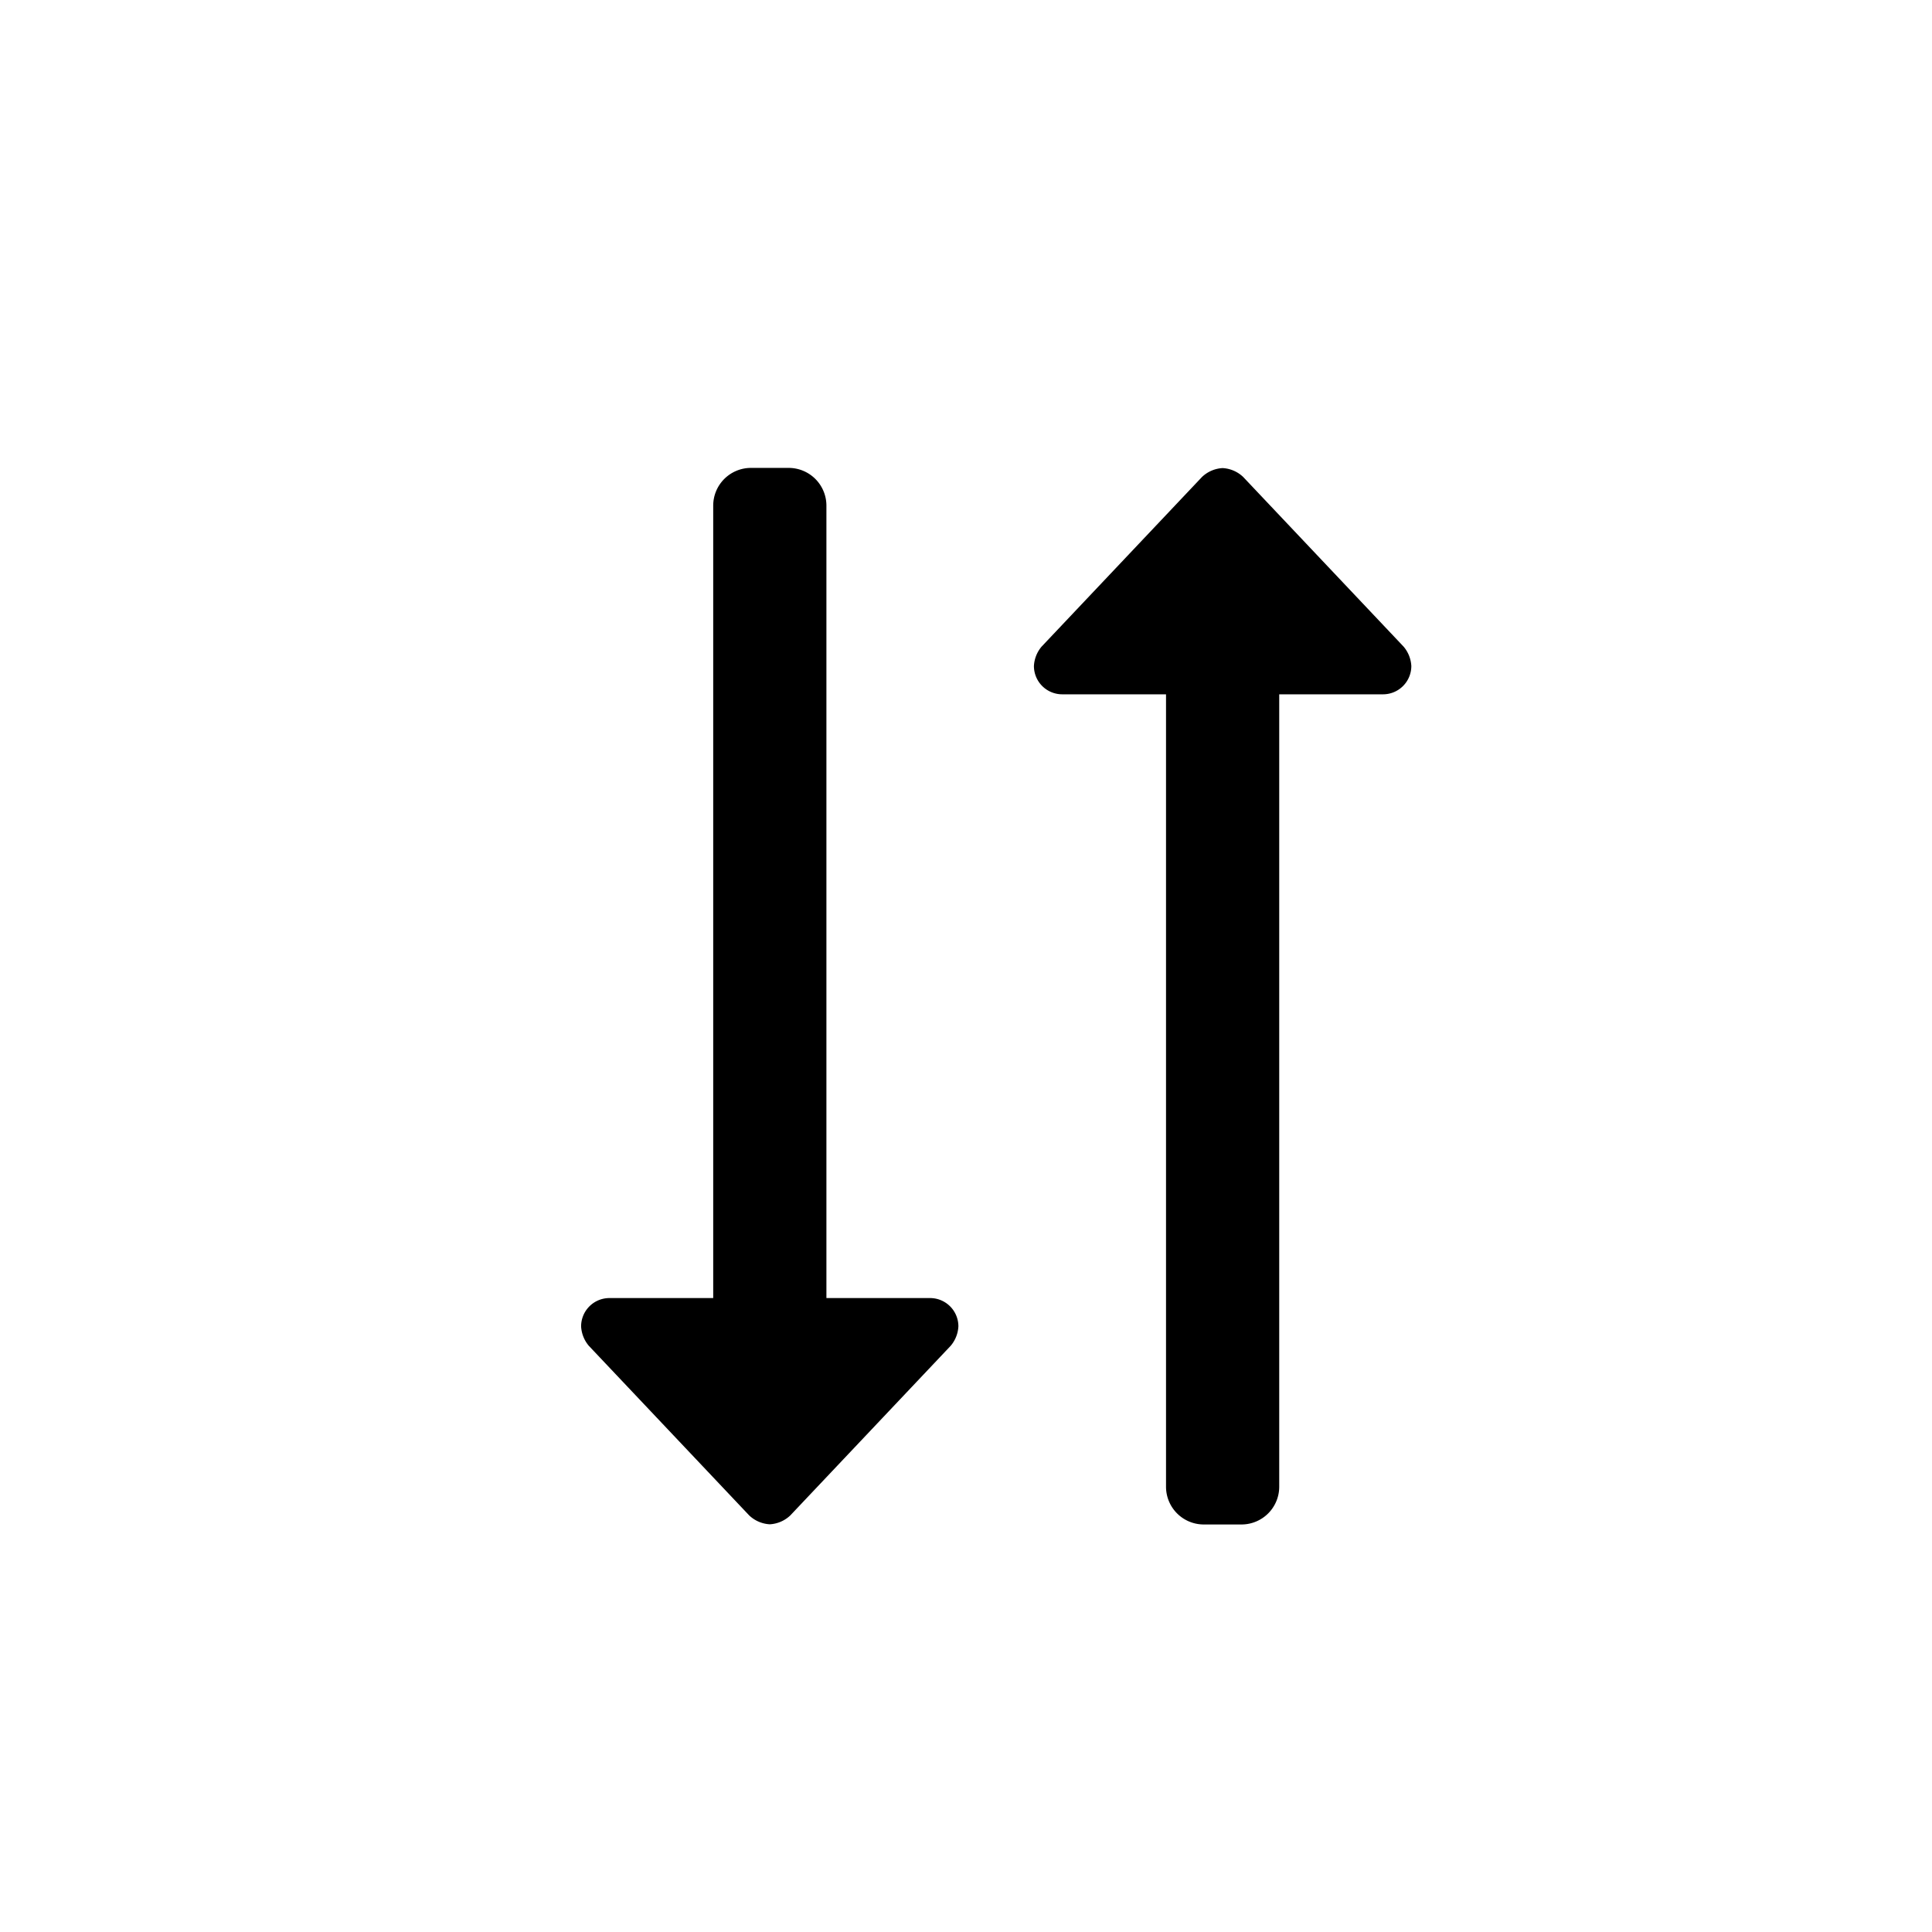 <svg xmlns="http://www.w3.org/2000/svg" viewBox="0 0 32 32">
  <g id="ic_order" transform="translate(-872 -462)">
    <g id="Group_13130" data-name="Group 13130" transform="translate(872 462)">
      <rect id="Rectangle_1641" data-name="Rectangle 1641" width="32" height="32" fill="none"/>
    </g>
    <path id="Path_2647" fill="currentcolor" data-name="Path 2647" d="M6.406-2.5H4.688V-15.625a.625.625,0,0,0-.625-.625H3.438a.625.625,0,0,0-.625.625V-2.5H1.094a.469.469,0,0,0-.469.469.541.541,0,0,0,.128.322L3.409,1.1a.537.537,0,0,0,.341.147A.536.536,0,0,0,4.09,1.1L6.746-1.709a.54.54,0,0,0,.128-.322A.469.469,0,0,0,6.406-2.5Zm7.841-10.791L11.591-16.1a.536.536,0,0,0-.341-.147.536.536,0,0,0-.341.147L8.253-13.291a.54.54,0,0,0-.128.322.469.469,0,0,0,.469.469h1.719V.625a.625.625,0,0,0,.625.625h.625a.625.625,0,0,0,.625-.625V-12.5h1.719a.469.469,0,0,0,.469-.469A.54.54,0,0,0,14.247-13.291Z" transform="translate(881 486)"/>
  </g>
</svg>
